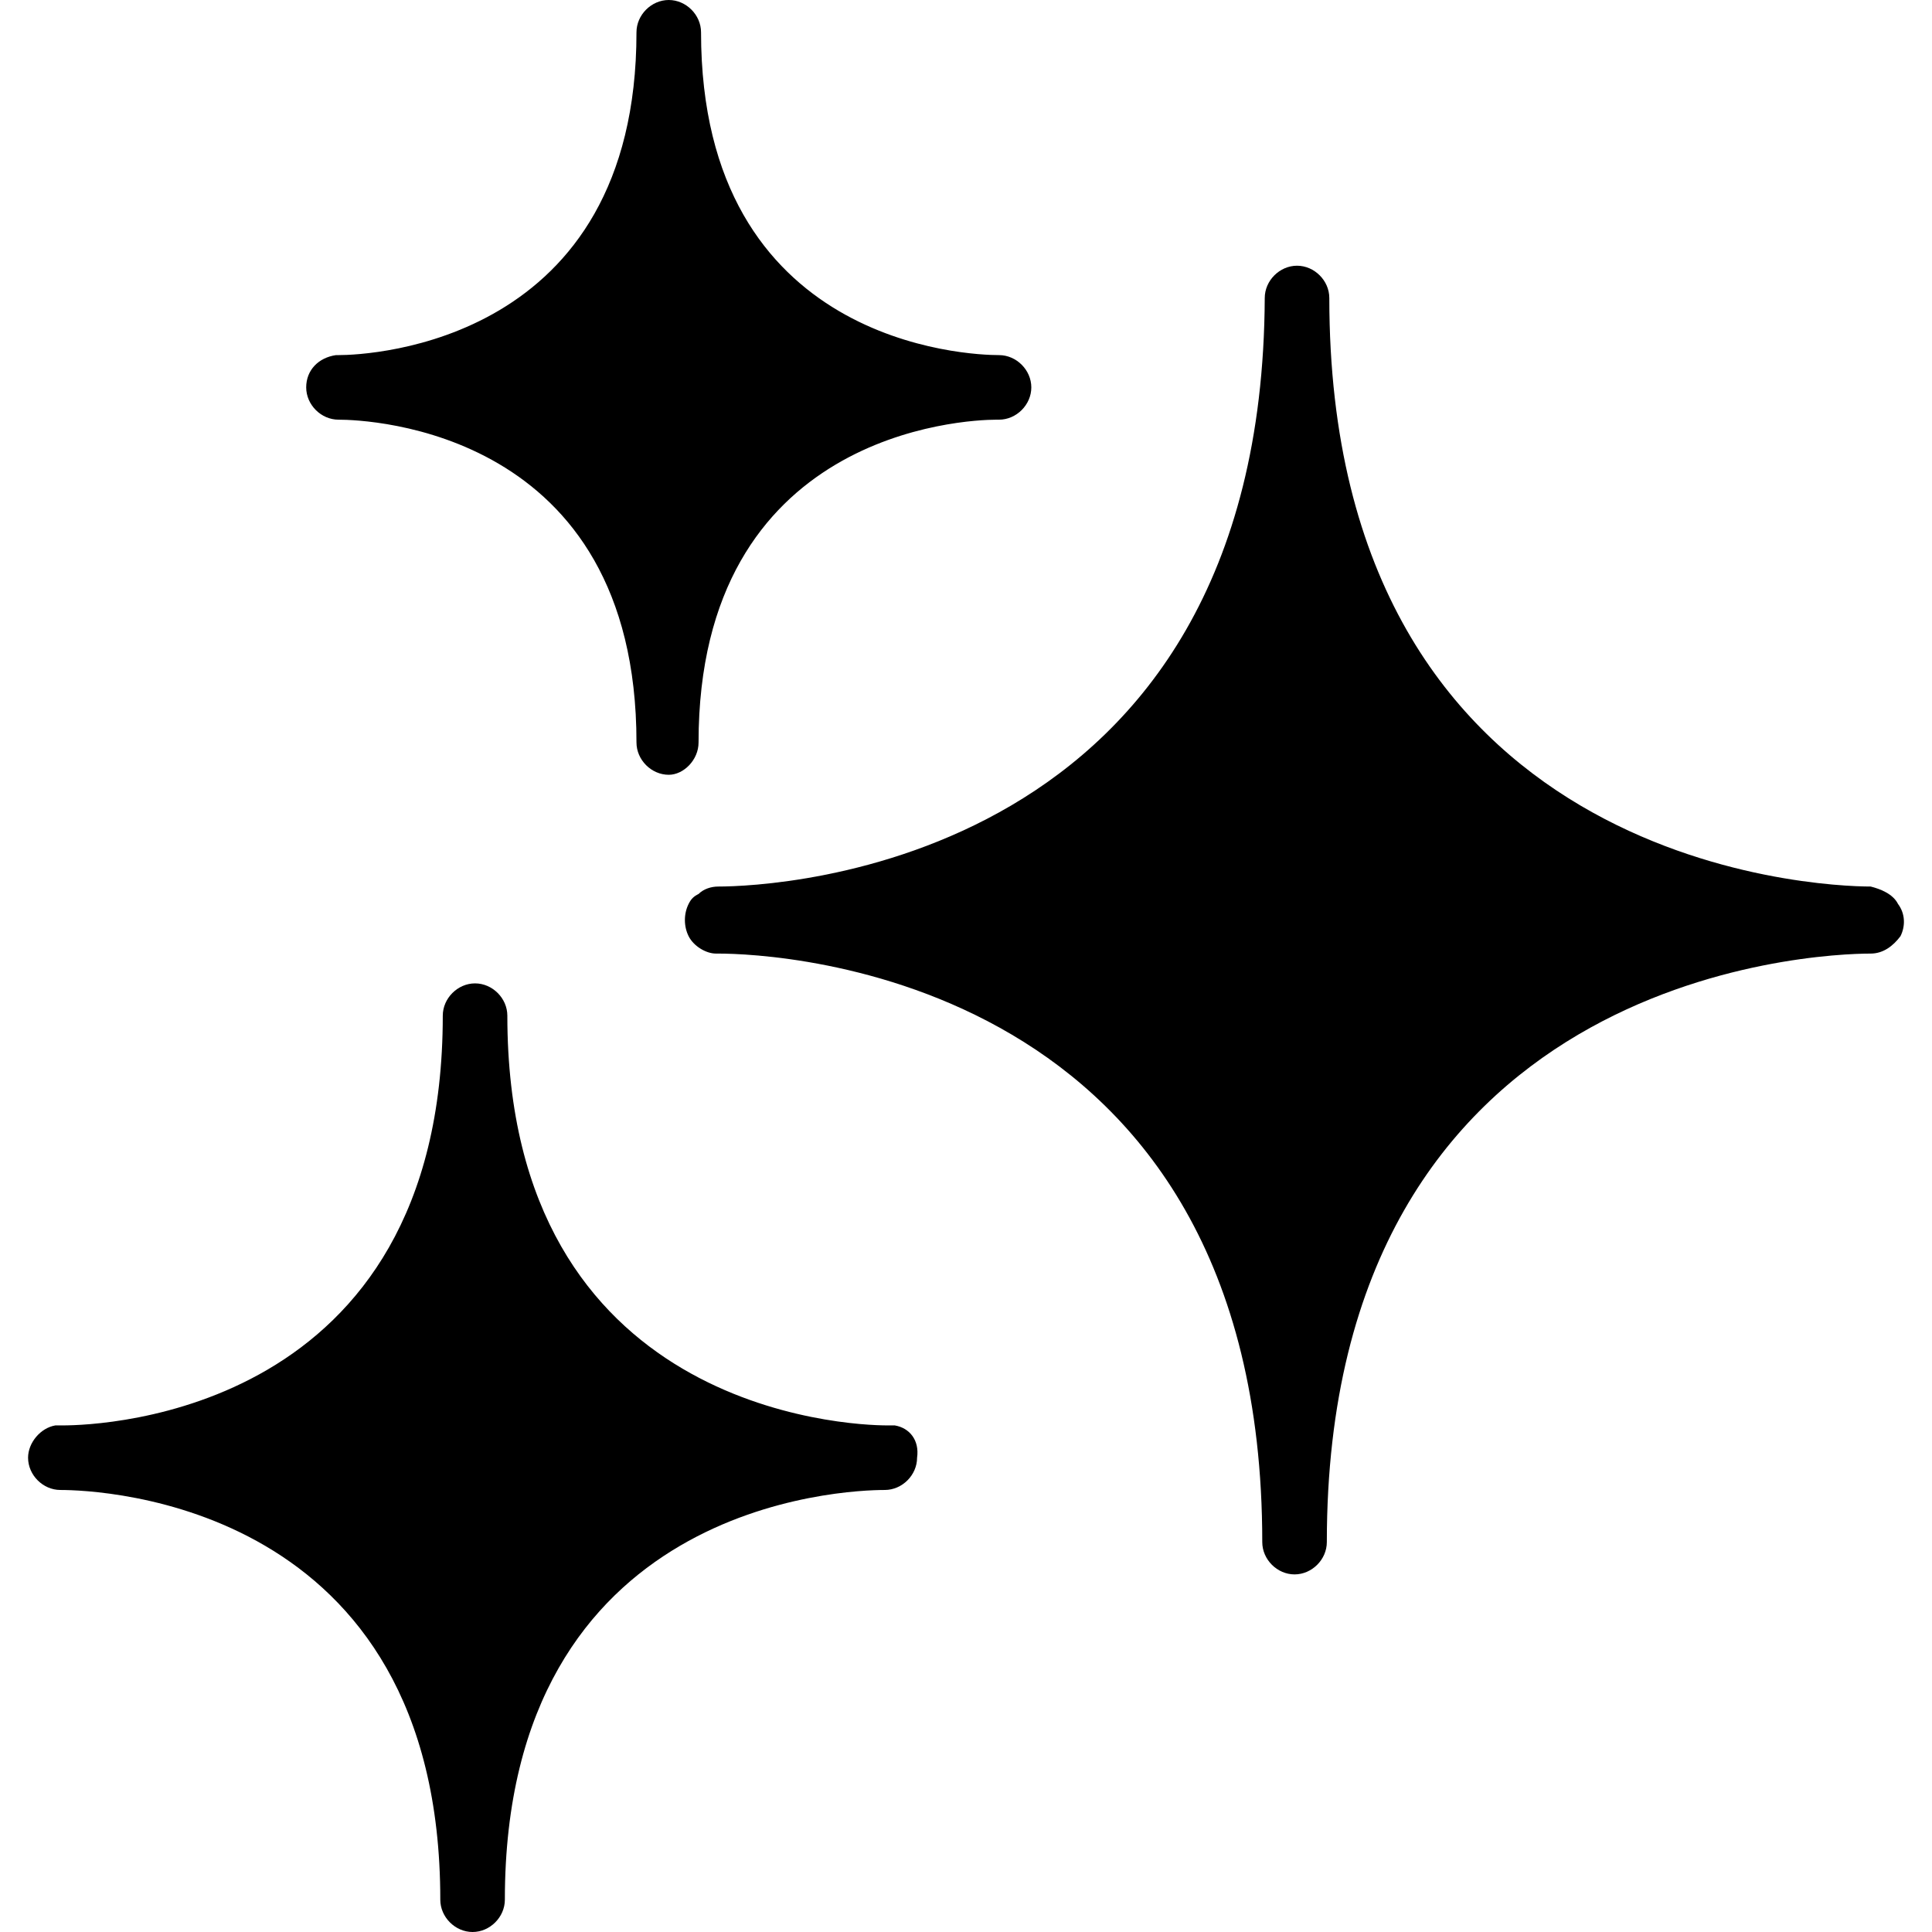<?xml version="1.0" encoding="iso-8859-1"?>
<!-- Generator: Adobe Illustrator 19.0.0, SVG Export Plug-In . SVG Version: 6.00 Build 0)  -->
<svg version="1.1" id="Capa_1" xmlns="http://www.w3.org/2000/svg" xmlns:xlink="http://www.w3.org/1999/xlink" x="0px" y="0px"
	 viewBox="0 0 311.2 311.2" style="enable-background:new 0 0 311.2 311.2;" xml:space="preserve">
<path d="M115.321,148c0,0,93.6-1.2,93.6,100c0-101.6,93.6-100,93.6-100s-93.6,1.2-93.6-100
	C208.521,149.2,115.321,148,115.321,148z"/>
<path d="M219.321,98.8c-6.4-13.2-10.4-29.6-10.4-50.8c0,98-87.6,100-93.2,100c2.8,0,22.8,0.4,43.2,10.4
	C180.521,152,208.121,136.4,219.321,98.8z"/>
<path d="M9.321,234.8c0,0,66.8-0.8,66.8,71.6c0-72.4,66.8-71.6,66.8-71.6s-66.8,0.8-66.8-71.6
	C76.121,235.6,9.321,234.8,9.321,234.8z"/>
<path d="M85.321,202.8c-5.6-10-9.2-22.8-9.2-39.6c0,70-62.4,71.6-66.4,71.6c2,0,18.8,0.4,34.8,9.6
	C59.321,239.2,77.721,228,85.321,202.8z"/>
<path d="M53.721,62.4c0,0,53.2-0.8,53.2,57.2c0-58,53.2-57.2,53.2-57.2s-53.2,0.8-53.2-57.2
	C106.921,62.8,53.721,62.4,53.721,62.4z"/>
<path d="M115.721,38.8c-5.2-8-8.4-19.2-8.4-33.6c0,56-50,57.2-53.2,57.2c1.6,0,16.4,0.4,29.6,8.8
	C95.321,67.2,109.321,58.4,115.721,38.8z"/>
<g>
	<path d="M214.121,48c0-2.8-2.4-5.2-5.2-5.2c-2.8,0-5.2,2.4-5.2,5.2c-0.4,91.6-79.2,94.8-88,94.8l0,0l0,0
		c-1.2,0-2.4,0.4-3.2,1.2c-0.8,0.4-1.2,0.8-1.6,1.6c-0.8,1.6-0.8,3.6,0,5.2c0.8,1.6,2.8,2.8,4.4,2.8c0,0,0,0,0.4,0
		c9.2,0,87.6,3.2,87.6,94.8c0,2.8,2.4,5.2,5.2,5.2c2.8,0,5.2-2.4,5.2-5.2c0-91.6,78.8-94.8,87.6-94.8l0,0l0,0c2,0,3.6-1.2,4.8-2.8
		c0.8-1.6,0.8-3.6-0.4-5.2c-0.8-1.6-2.8-2.4-4.4-2.8l0,0l0,0l0,0l0,0C292.921,142.8,214.121,139.6,214.121,48z M208.521,209.2
		c-11.6-38-40-54.4-62.4-61.2c22.4-7.2,50.8-23.6,62.4-61.2c11.6,38,40,54.4,62.4,61.2C248.521,155.2,220.521,171.6,208.521,209.2z"
		/>
	<path d="M112.521,119.6c0-50,42.8-52,48-52h0.4c2.8,0,5.2-2.4,5.2-5.2s-2.4-5.2-5.2-5.2l0,0l0,0
		c-4.8,0-48-1.6-48-52c0-2.8-2.4-5.2-5.2-5.2s-5.2,2.4-5.2,5.2c0,50-42.8,52-48,52l0,0l0,0c-0.4,0-0.4,0-0.4,0
		c-2.8,0.4-4.8,2.4-4.8,5.2s2.4,5.2,5.2,5.2l0,0c4.8,0,48,1.6,48,52c0,2.8,2.4,5.2,5.2,5.2
		C110.121,124.8,112.521,122.4,112.521,119.6z M78.121,62.4c11.2-4.8,22.4-13.6,28.8-28.4c6.4,15.2,18,23.6,28.8,28.4
		c-11.2,4.8-22.4,13.6-28.8,28.4C100.521,75.2,88.921,66.8,78.121,62.4z"/>
	<path d="M144.121,229.6c-0.4,0-0.8,0-1.2,0l0,0l0,0c-6.4,0-61.2-2.4-61.2-66c0-2.8-2.4-5.2-5.2-5.2
		s-5.2,2.4-5.2,5.2c0,64-54.8,66-61.2,66l0,0l0,0c-0.4,0-0.8,0-1.2,0c-2.4,0.4-4.4,2.8-4.4,5.2c0,2.8,2.4,5.2,5.2,5.2l0,0
		c6.4,0,61.2,2,61.2,66c0,2.8,2.4,5.2,5.2,5.2s5.2-2.4,5.2-5.2c0-64,54.8-66,61.2-66l0,0c2.8,0,5.2-2.4,5.2-5.2
		C148.121,232,146.521,230,144.121,229.6z M76.121,273.6c-8.4-22.4-25.2-33.6-39.6-38.8c14.8-5.6,31.2-16.4,39.6-38.8l0,0l0,0
		c8.4,22.4,25.2,33.6,39.6,38.8C101.321,240,84.521,251.2,76.121,273.6z"/>
</g>
</svg>
